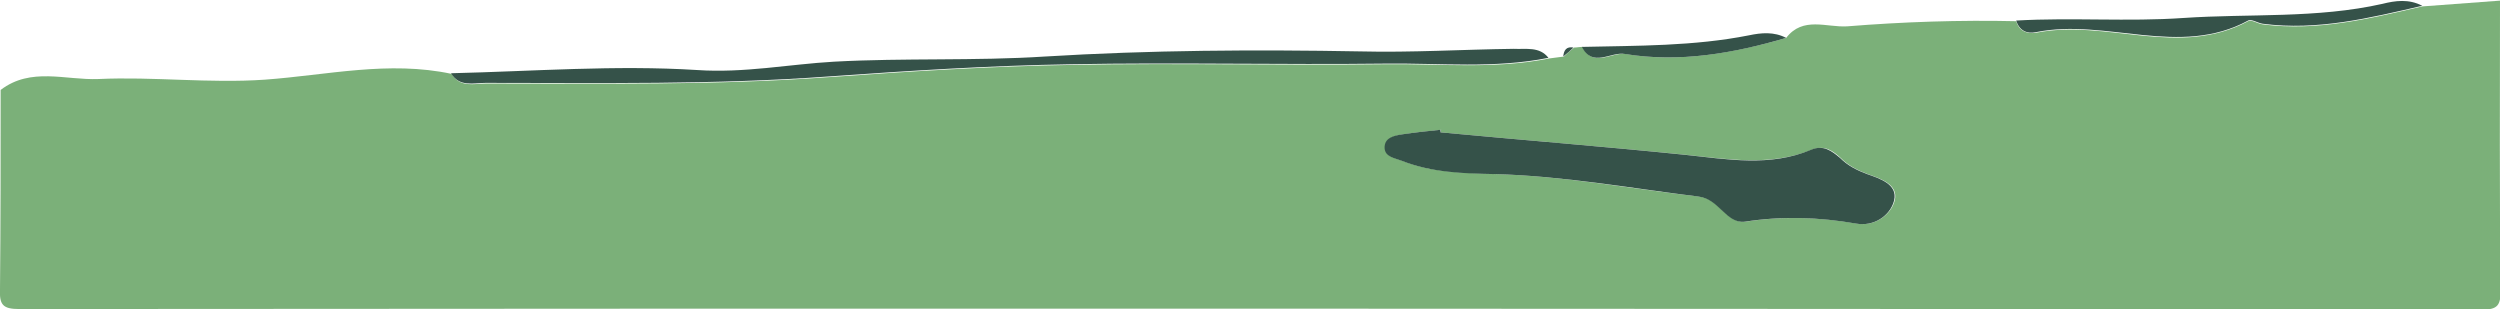   <svg
    version="1.1"
    class="ground"
    xmlns="http://www.w3.org/2000/svg"
    x="0px"
    y="0px"
    viewBox="0 0 389.1 48.1"
  >
    <defs>
      <style>
        .st0 {
          fill: #7bb079;
        }
        .st1 {
          fill: #355249;
        }
      </style>
    </defs>
    <g>
      <path
        class="st0"
        d="M278,5.9c2.6-3.4,6.3-1.6,9.5-1.8c8.7-0.7,17.5-1,26.3-0.8c0.5,1.6,1.7,2,3.1,1.8c10.9-2.2,22.2,4,33-1.8
		c0.5-0.3,1.5,0.4,2.3,0.5c8.5,1.1,16.6-0.9,24.8-2.8c4-0.3,8.1-0.6,12.1-0.9c0,15-0.1,30,0.1,45c0,2.4-0.4,3.1-3,3.1
		C258.4,48,130.7,48,3,48.1c-2.6,0-3.1-0.7-3-3.1c0.1-10.3,0.1-20.6,0.1-31c4.7-3.6,10.1-1.5,15.2-1.7c8.6-0.4,17.2,0.7,25.9,0.1
		c9.7-0.7,19.3-3,29.1-0.9c1.3,2.2,3.5,1.5,5.4,1.5c17.8,0,35.6,0.3,53.4-1c12.6-0.9,25.2-1.7,37.8-1.9c16.3-0.3,32.6,0.1,48.9-0.1
		c8.4-0.1,16.9,0.8,25.3-0.9c0.8-0.1,1.5-0.2,2.3-0.3c0.5-0.5,1-0.9,1.6-1.4c0.4,0,0.8-0.1,1.3-0.1c1.6,3.3,4.5,0.8,6.7,1.1
		C261.3,9.8,269.7,8.3,278,5.9z M224.2,20.6c0-0.1,0-0.2,0.1-0.4c-2,0.2-4,0.4-5.9,0.7c-1.3,0.2-2.9,0.6-2.8,2.2
		c0.1,1.3,1.5,1.5,2.6,1.9c4.7,1.9,9.7,1.9,14.7,2.1c10.6,0.3,21.1,2.3,31.6,3.5c3.2,0.4,4.3,4.3,7.2,3.9c5.8-0.9,11.5-0.7,17.3,0.3
		c2.7,0.5,5.3-1.3,5.9-3.6c0.6-2.5-2.2-3.4-4.2-4.1c-1.6-0.6-3-1.3-4.2-2.5c-1.2-1.1-2.5-2.1-4.5-1.3c-6.4,2.6-13,1.5-19.6,0.8
		C249.6,22.8,236.9,21.8,224.2,20.6z"
      />
      <path
        class="st1"
        d="M241,9c-8.4,1.7-16.9,0.8-25.3,0.9c-16.3,0.2-32.6-0.2-48.9,0.1c-12.6,0.2-25.2,1-37.8,1.9
		c-17.8,1.3-35.6,1-53.4,1c-1.9,0-4.1,0.7-5.4-1.5c12.8-0.3,25.6-1.3,38.3-0.5c7.3,0.5,14.3-0.9,21.3-1.3c11-0.6,21.9-0.1,32.8-0.8
		c16.4-1,32.7-1.1,49.1-0.8c7.9,0.2,15.9-0.3,23.9-0.4C237.5,7.7,239.6,7.2,241,9z"
      />
      <path
        class="st1"
        d="M377,0.9c-8.2,1.9-16.3,3.9-24.8,2.8c-0.8-0.1-1.8-0.8-2.3-0.5c-10.7,5.8-22.1-0.4-33,1.8
		c-1.4,0.3-2.6-0.2-3.1-1.8c8.7-0.5,17.4,0.2,26-0.4c10.3-0.7,20.8,0.1,31-2.2C372.8,0.1,374.9-0.2,377,0.9z"
      />
      <path
        class="st1"
        d="M278,5.9c-8.2,2.4-16.6,3.9-25.1,2.5c-2.2-0.4-5,2.2-6.7-1.1c8.7-0.2,17.4-0.1,26-1.8
		C274.1,5.1,276.1,4.9,278,5.9z"
      />
      <path
        class="st1"
        d="M244.9,7.4c-0.5,0.5-1,0.9-1.6,1.4C243.4,7.8,243.8,7.2,244.9,7.4z"
      />
      <path
        class="st1"
        d="M224.2,20.6c12.7,1.2,25.4,2.2,38.1,3.5c6.6,0.7,13.2,1.9,19.6-0.8c1.9-0.8,3.2,0.2,4.5,1.3
		c1.2,1.2,2.6,1.9,4.2,2.5c2,0.7,4.8,1.6,4.2,4.1c-0.6,2.4-3.2,4.1-5.9,3.6c-5.8-1-11.5-1.2-17.3-0.3c-2.9,0.4-4-3.5-7.2-3.9
		c-10.5-1.3-21-3.2-31.6-3.5c-5-0.1-9.9-0.2-14.7-2.1c-1.1-0.4-2.5-0.6-2.6-1.9c-0.1-1.7,1.5-2,2.8-2.2c2-0.3,3.9-0.5,5.9-0.7
		C224.2,20.4,224.2,20.5,224.2,20.6z"
      />
    </g>
  </svg>
